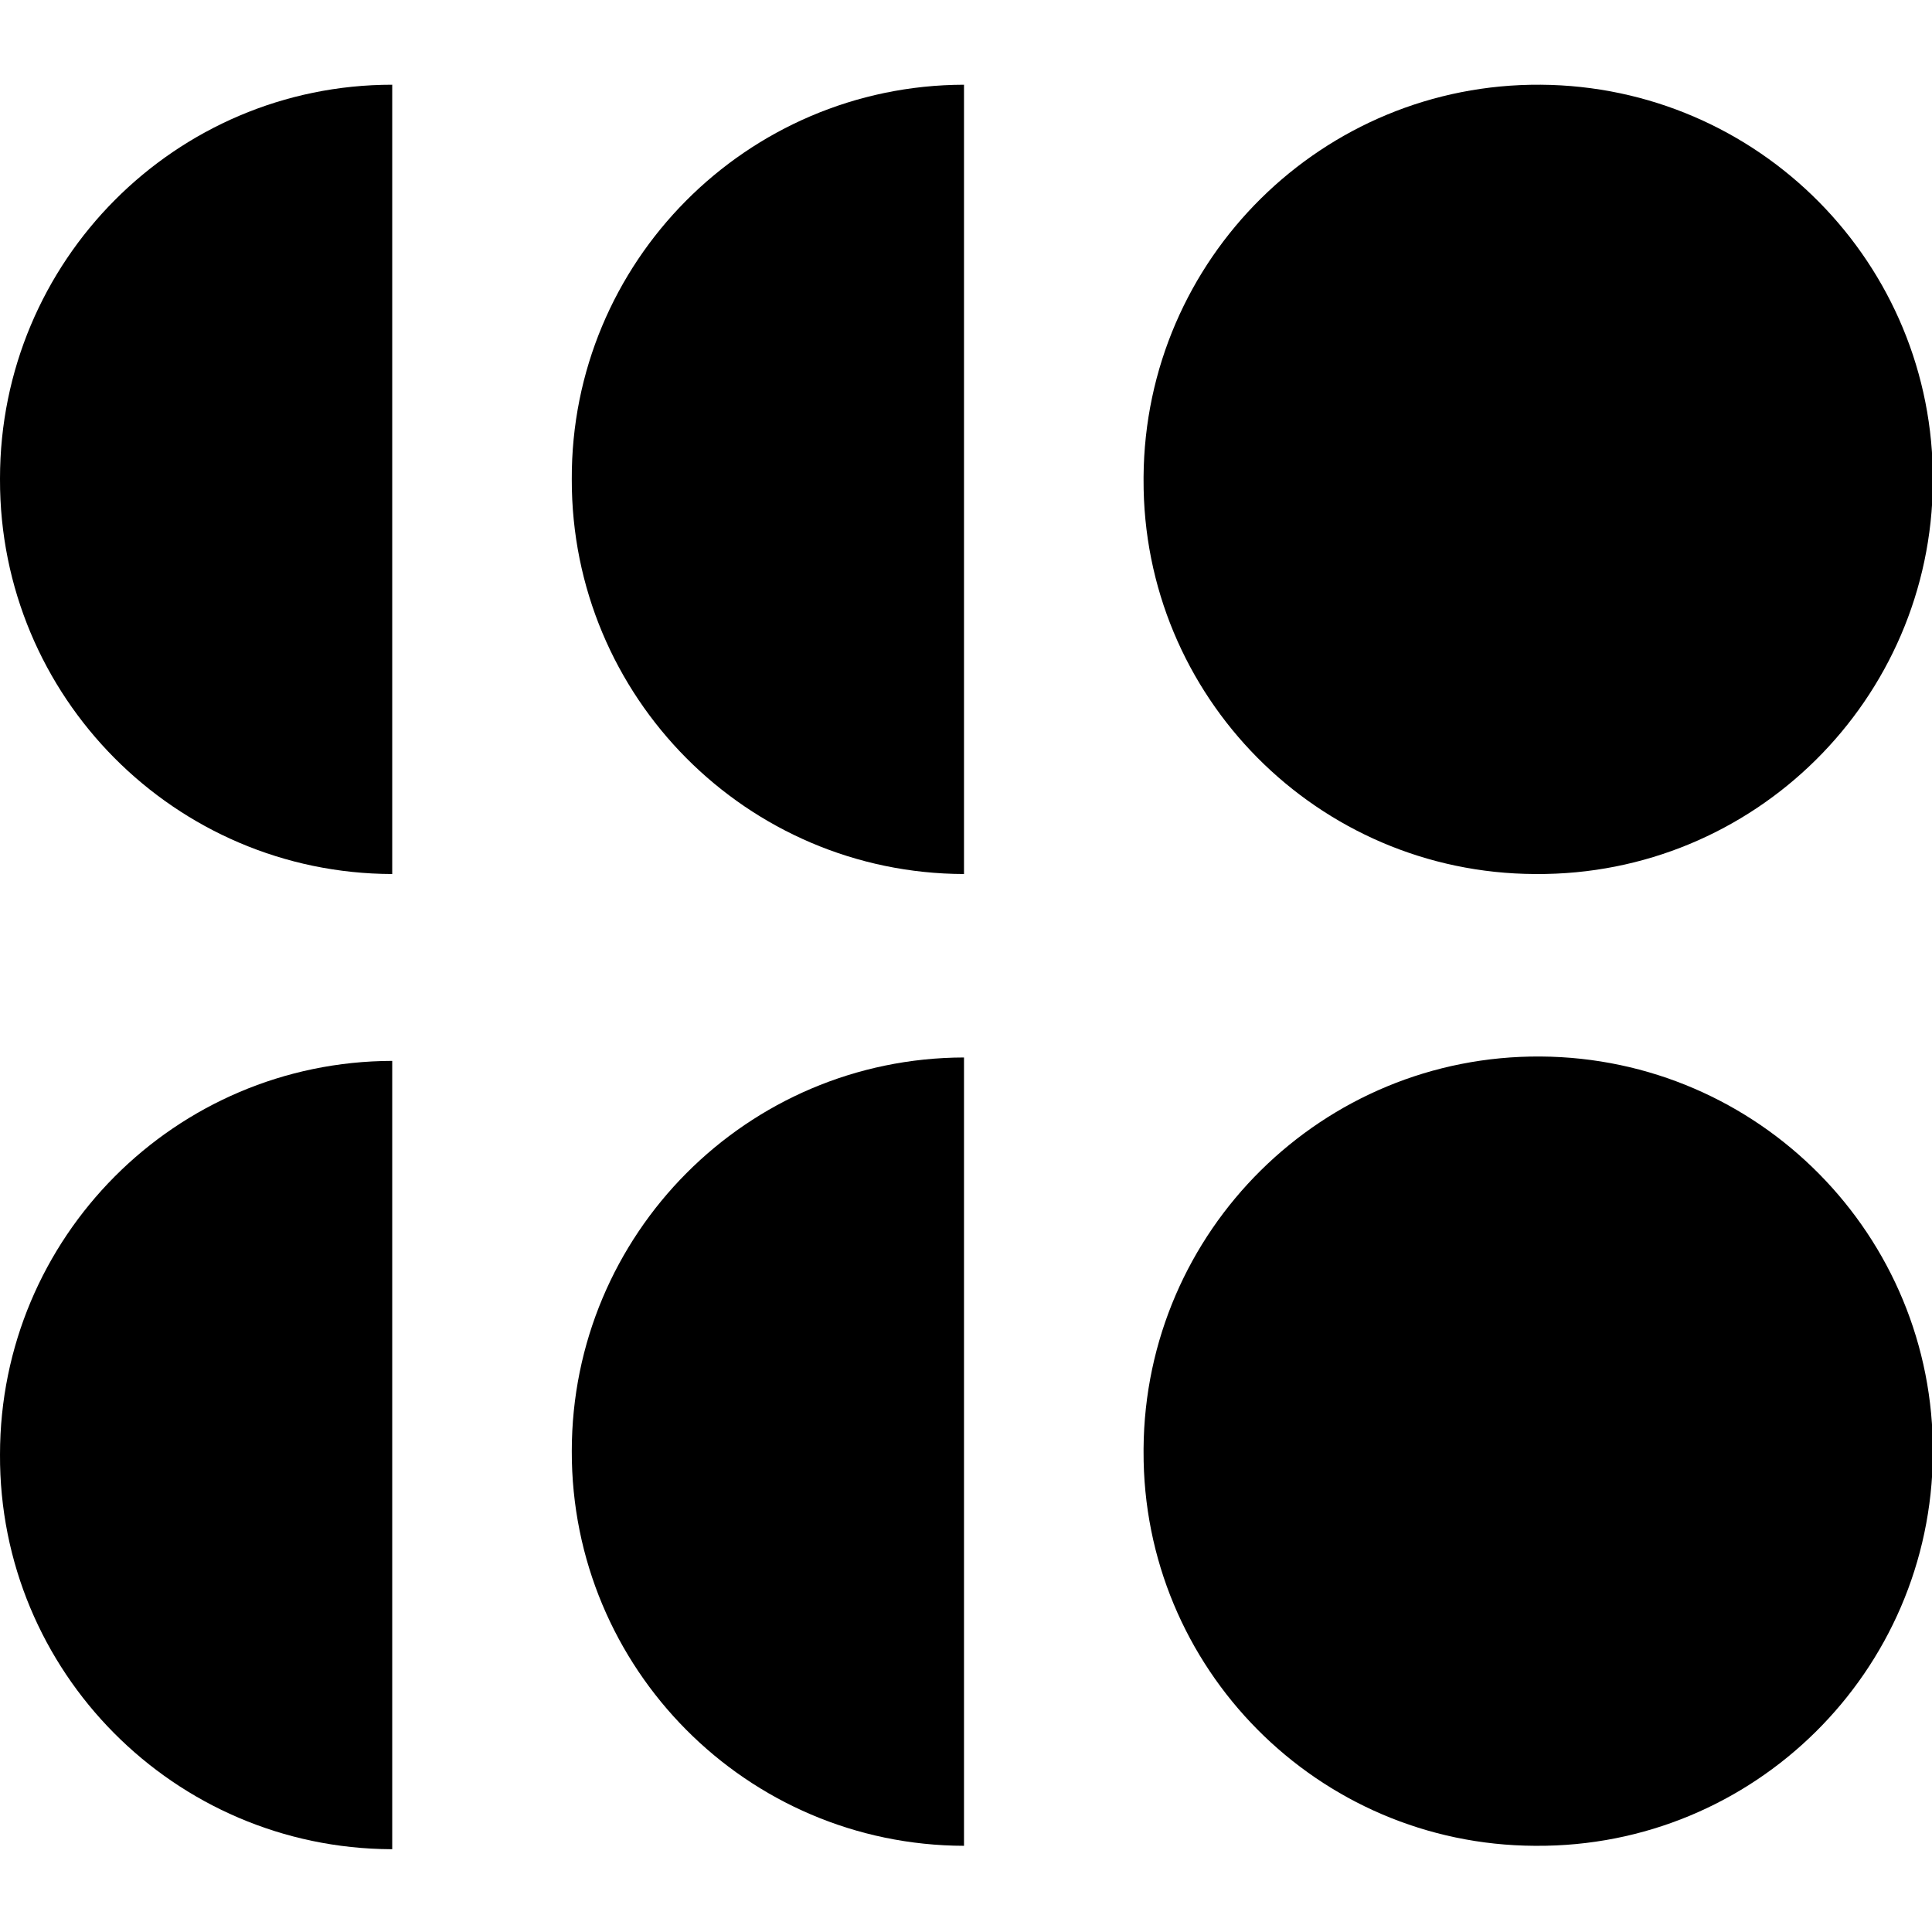 <?xml version="1.0" encoding="UTF-8" standalone="no"?>
<svg id="a" viewBox="0 0 32 32" version="1.1" sodipodi:docname="openverse.svg" width="32" height="32" inkscape:version="1.4-beta2 (9aaf4f34, 2024-07-30)" xmlns:inkscape="http://www.inkscape.org/namespaces/inkscape" xmlns:sodipodi="http://sodipodi.sourceforge.net/DTD/sodipodi-0.dtd" xmlns="http://www.w3.org/2000/svg" xmlns:svg="http://www.w3.org/2000/svg">
  <sodipodi:namedview id="namedview7" pagecolor="#ffffff" bordercolor="#000000" borderopacity="0.25" inkscape:showpageshadow="2" inkscape:pageopacity="0.0" inkscape:pagecheckerboard="0" inkscape:deskcolor="#d1d1d1" inkscape:zoom="4.4597841" inkscape:cx="17.713862" inkscape:cy="35.988289" inkscape:window-width="1440" inkscape:window-height="790" inkscape:window-x="0" inkscape:window-y="0" inkscape:window-maximized="1" inkscape:current-layer="a" />
  <defs id="defs1">
    <style id="style1">.c,.d{stroke-width:0px;}.d{fill-rule:evenodd;}</style>
  </defs>
  <g id="b" transform="matrix(0.806,0,0,0.806,6.6793822e-5,-19.448)">
    <path class="c" d="m 0,33.98 c -0.01,4.47 3.6,8.1 8.06,8.11 v 0 -16.22 C 3.6,25.87 0,29.5 0,33.96 c 0,0 0,0.02 0,0.02 z" id="path2" />
    <path class="c" d="m 11.75,33.98 c -0.01,4.47 3.6,8.1 8.06,8.11 v 0 -16.22 c -4.47,0.01 -8.08,3.65 -8.06,8.11 z" id="path3" />
    <path class="c" d="m 31.56,42.09 c 4.48,0.03 8.13,-3.58 8.16,-8.06 0.03,-4.48 -3.58,-8.13 -8.06,-8.16 -4.48,-0.03 -8.13,3.58 -8.16,8.06 0,0.02 0,0.03 0,0.05 -0.02,4.46 3.58,8.09 8.04,8.11 0,0 0.02,0 0.02,0 z" id="path4" />
    <path class="c" d="m 0,54.02 c -0.02,4.46 3.58,8.09 8.04,8.11 0,0 0.02,0 0.02,0 V 45.93 C 3.6,45.94 0,49.56 0,54.02 Z" id="path5" />
    <path class="c" d="m 11.75,53.95 c -0.01,4.47 3.6,8.1 8.06,8.11 v 0 -16.2 c -4.46,0.01 -8.06,3.63 -8.06,8.09 z" id="path6" />
    <path class="c" d="m 31.56,62.06 c 4.48,0.03 8.13,-3.58 8.16,-8.06 0.03,-4.48 -3.58,-8.13 -8.06,-8.16 -4.48,-0.03 -8.13,3.58 -8.16,8.06 0,0.02 0,0.03 0,0.05 -0.02,4.46 3.58,8.09 8.04,8.11 0,0 0.02,0 0.02,0 z" id="path7" />
  </g>
</svg>
